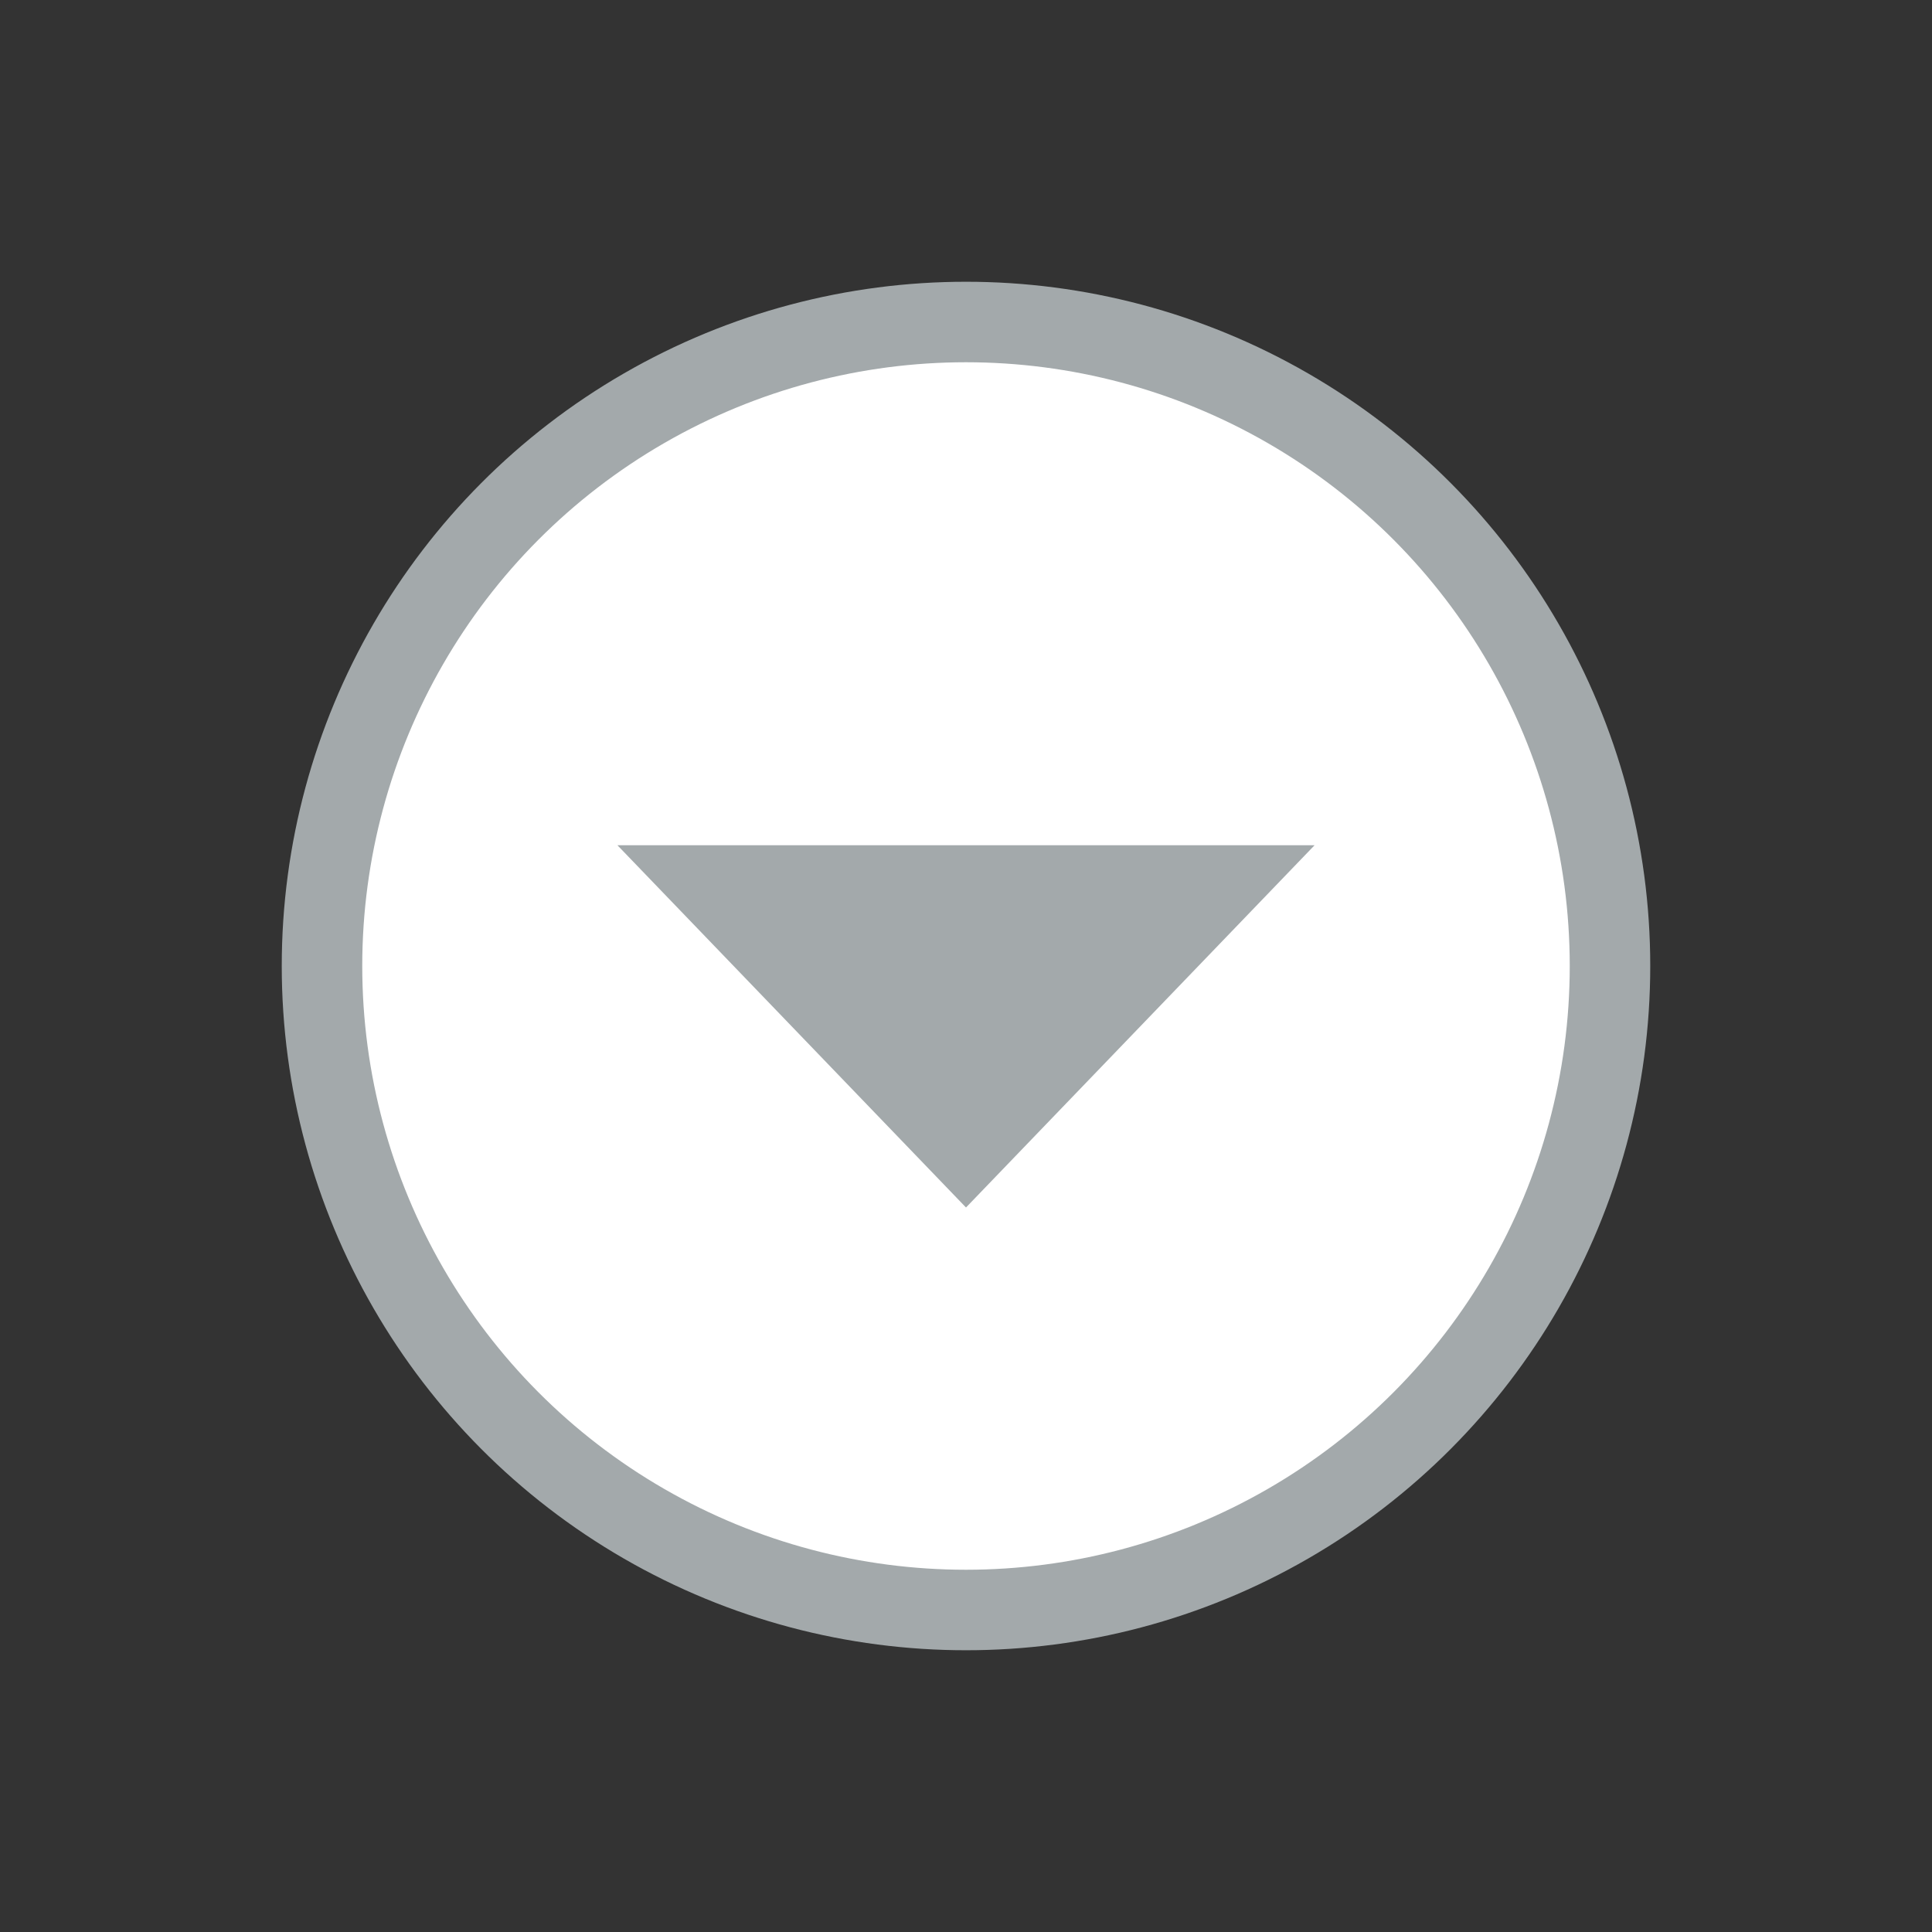 <svg width="24" height="24" viewBox="0 0 24 24" fill="none" xmlns="http://www.w3.org/2000/svg">
<rect x="0" y="0" width="24" height="24" fill="#333333" stroke="none"/>
<circle cx="12" cy="12" r="8" fill="white" stroke="#A3A9AB"/>
<path d="M12 15L7.67 10.5L16.33 10.5L12 15Z" fill="#A3A9AB"/>
</svg>
